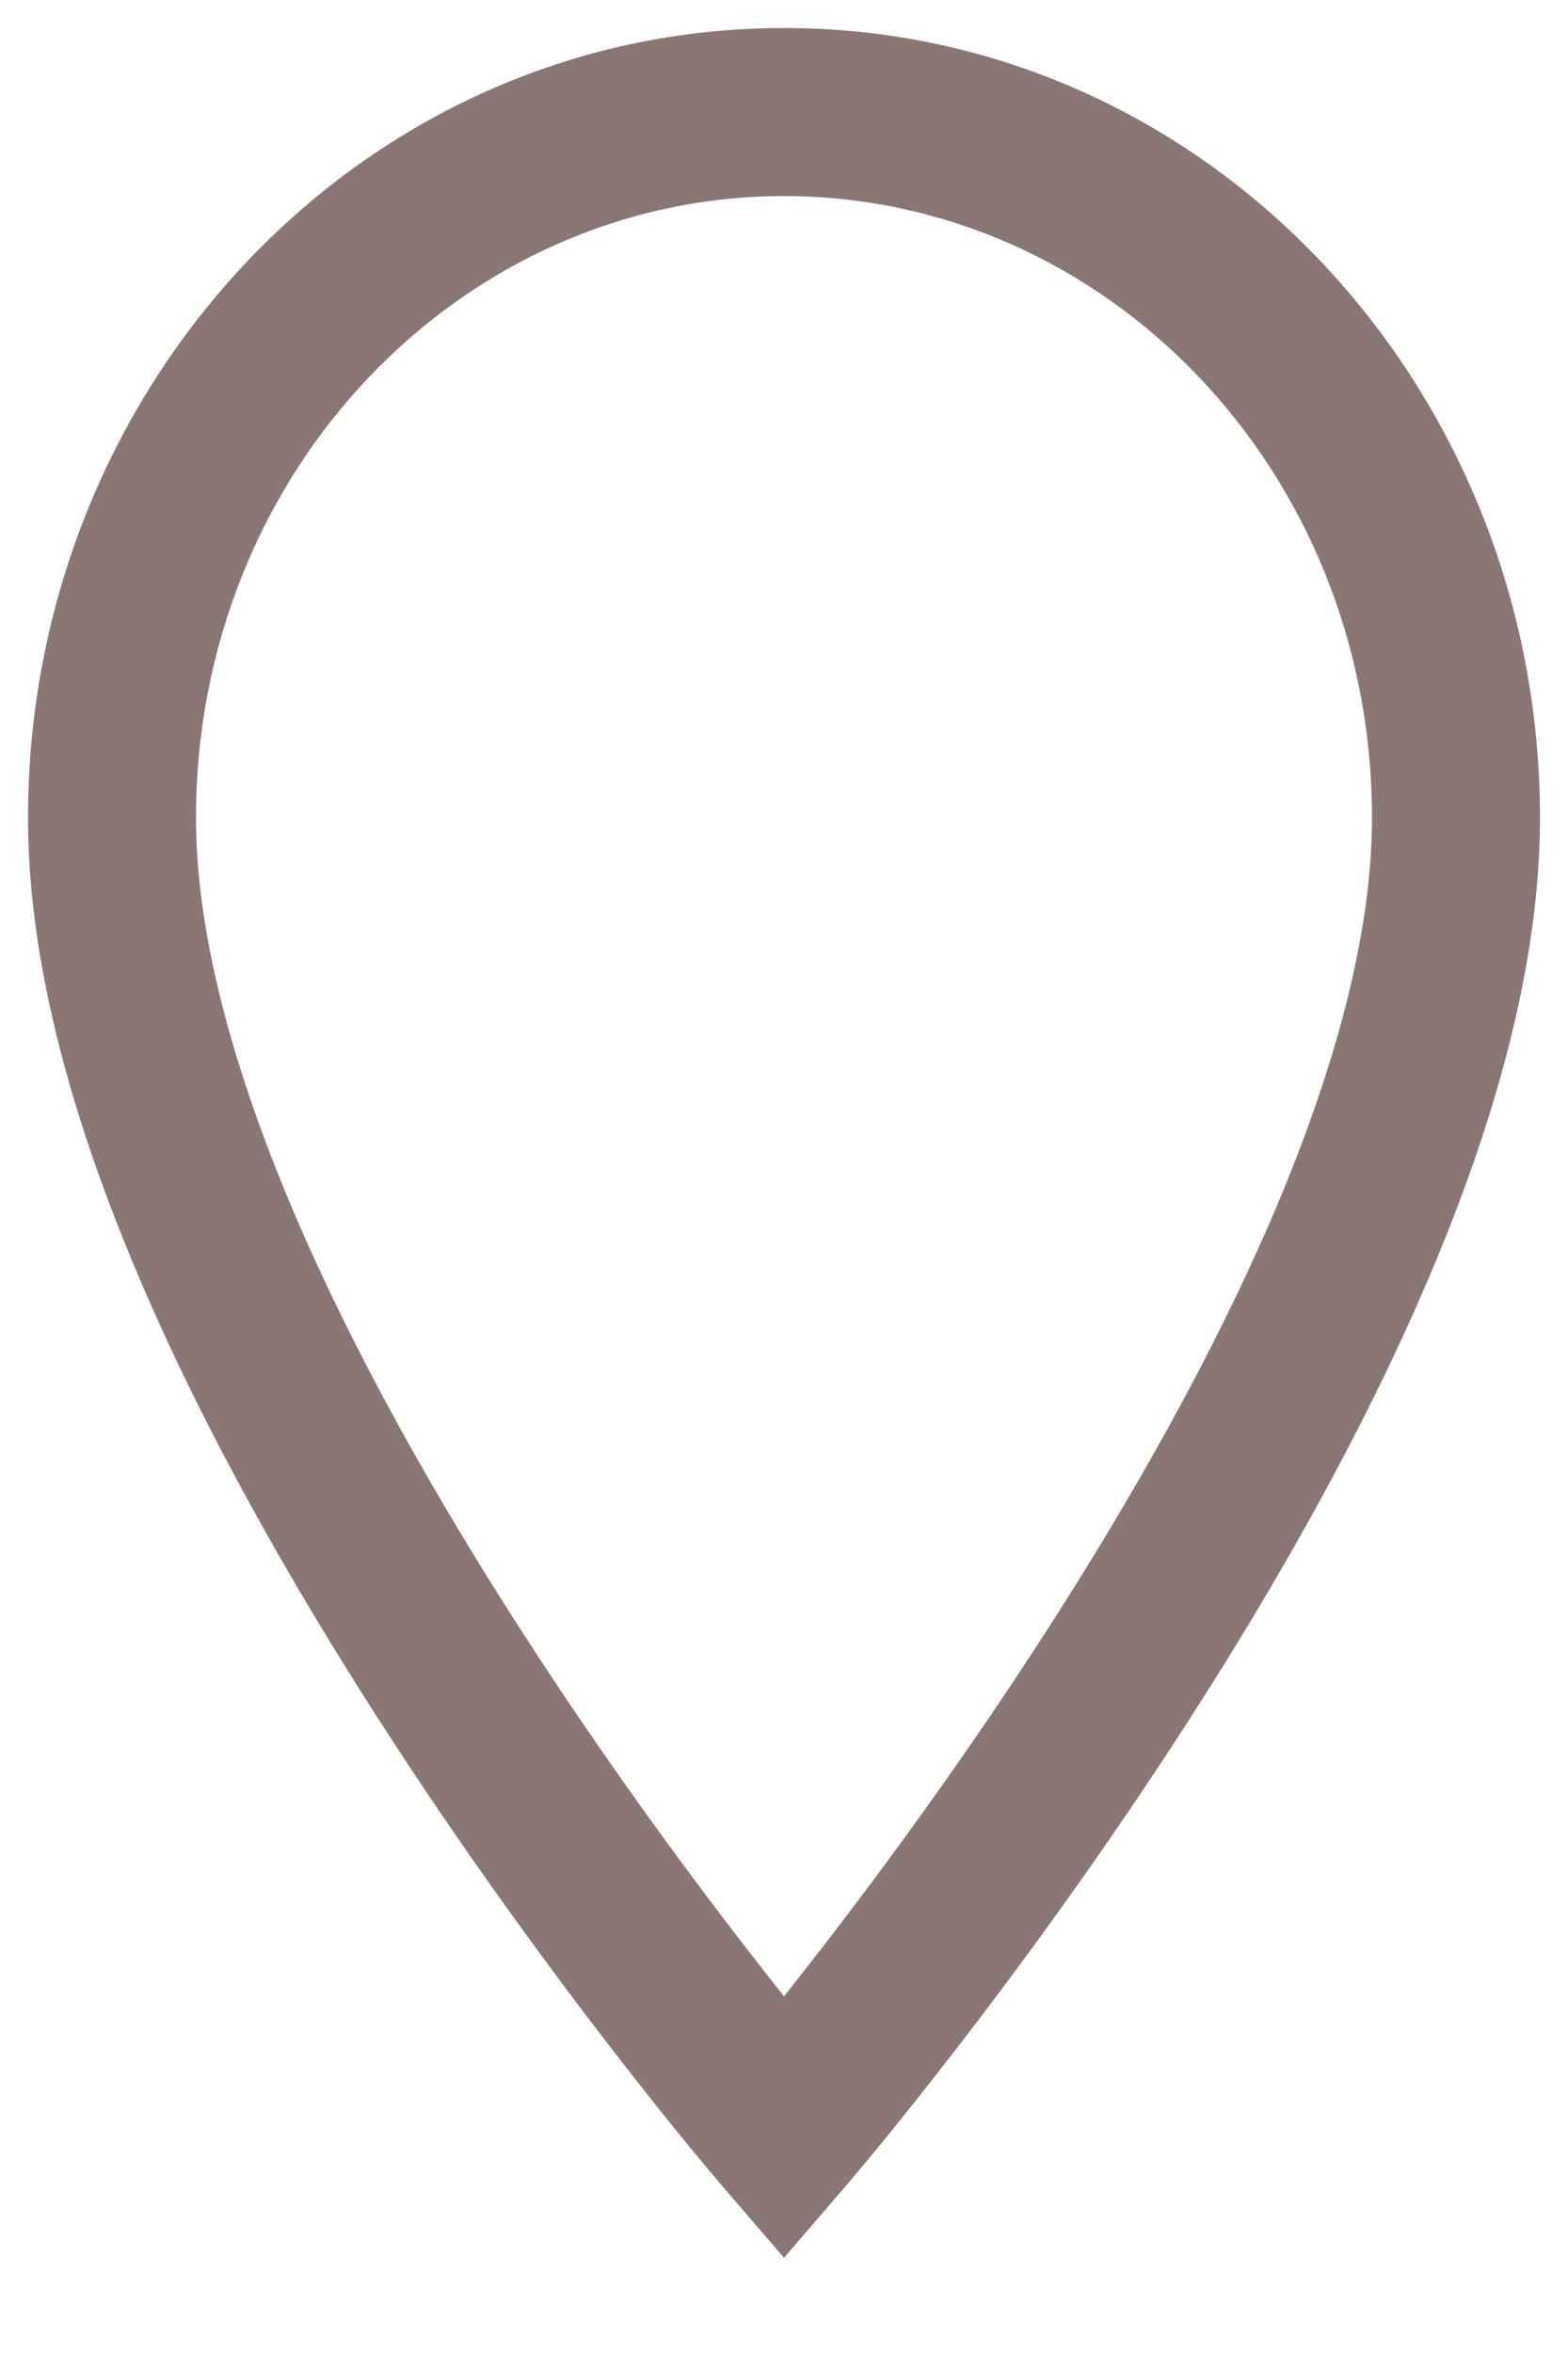 <svg width="14" height="21" viewBox="0 0 14 21" fill="none" xmlns="http://www.w3.org/2000/svg">
<path fill-rule="evenodd" clip-rule="evenodd" d="M0.25 7.3C0.25 3.438 3.235 0.25 7 0.25C10.765 0.25 13.75 3.438 13.75 7.3C13.75 8.626 13.333 10.055 12.752 11.416C12.168 12.786 11.395 14.139 10.631 15.327C9.866 16.518 9.103 17.555 8.531 18.295C8.245 18.665 8.006 18.962 7.838 19.167C7.754 19.269 7.687 19.349 7.641 19.403L7.588 19.466L7.574 19.483L7.57 19.487L7.569 19.488L7.569 19.489C7.569 19.489 7.569 19.489 7 19C6.431 19.489 6.431 19.489 6.431 19.489L6.431 19.488L6.43 19.487L6.426 19.483L6.412 19.466L6.359 19.403C6.313 19.349 6.246 19.269 6.162 19.167C5.994 18.962 5.755 18.665 5.469 18.295C4.897 17.555 4.134 16.518 3.369 15.327C2.606 14.139 1.832 12.786 1.248 11.416C0.667 10.055 0.25 8.626 0.25 7.3ZM7 19L6.431 19.489L7 20.15L7.569 19.489L7 19ZM7 17.817C7.104 17.686 7.219 17.539 7.344 17.378C7.897 16.662 8.634 15.661 9.369 14.516C10.105 13.37 10.832 12.094 11.373 10.827C11.917 9.551 12.25 8.337 12.25 7.3C12.25 4.196 9.869 1.75 7 1.75C4.131 1.75 1.75 4.196 1.75 7.3C1.75 8.337 2.083 9.551 2.627 10.827C3.168 12.094 3.894 13.37 4.631 14.516C5.366 15.661 6.103 16.662 6.656 17.378C6.781 17.539 6.896 17.686 7 17.817Z" fill="#8B7676"/>
</svg>

